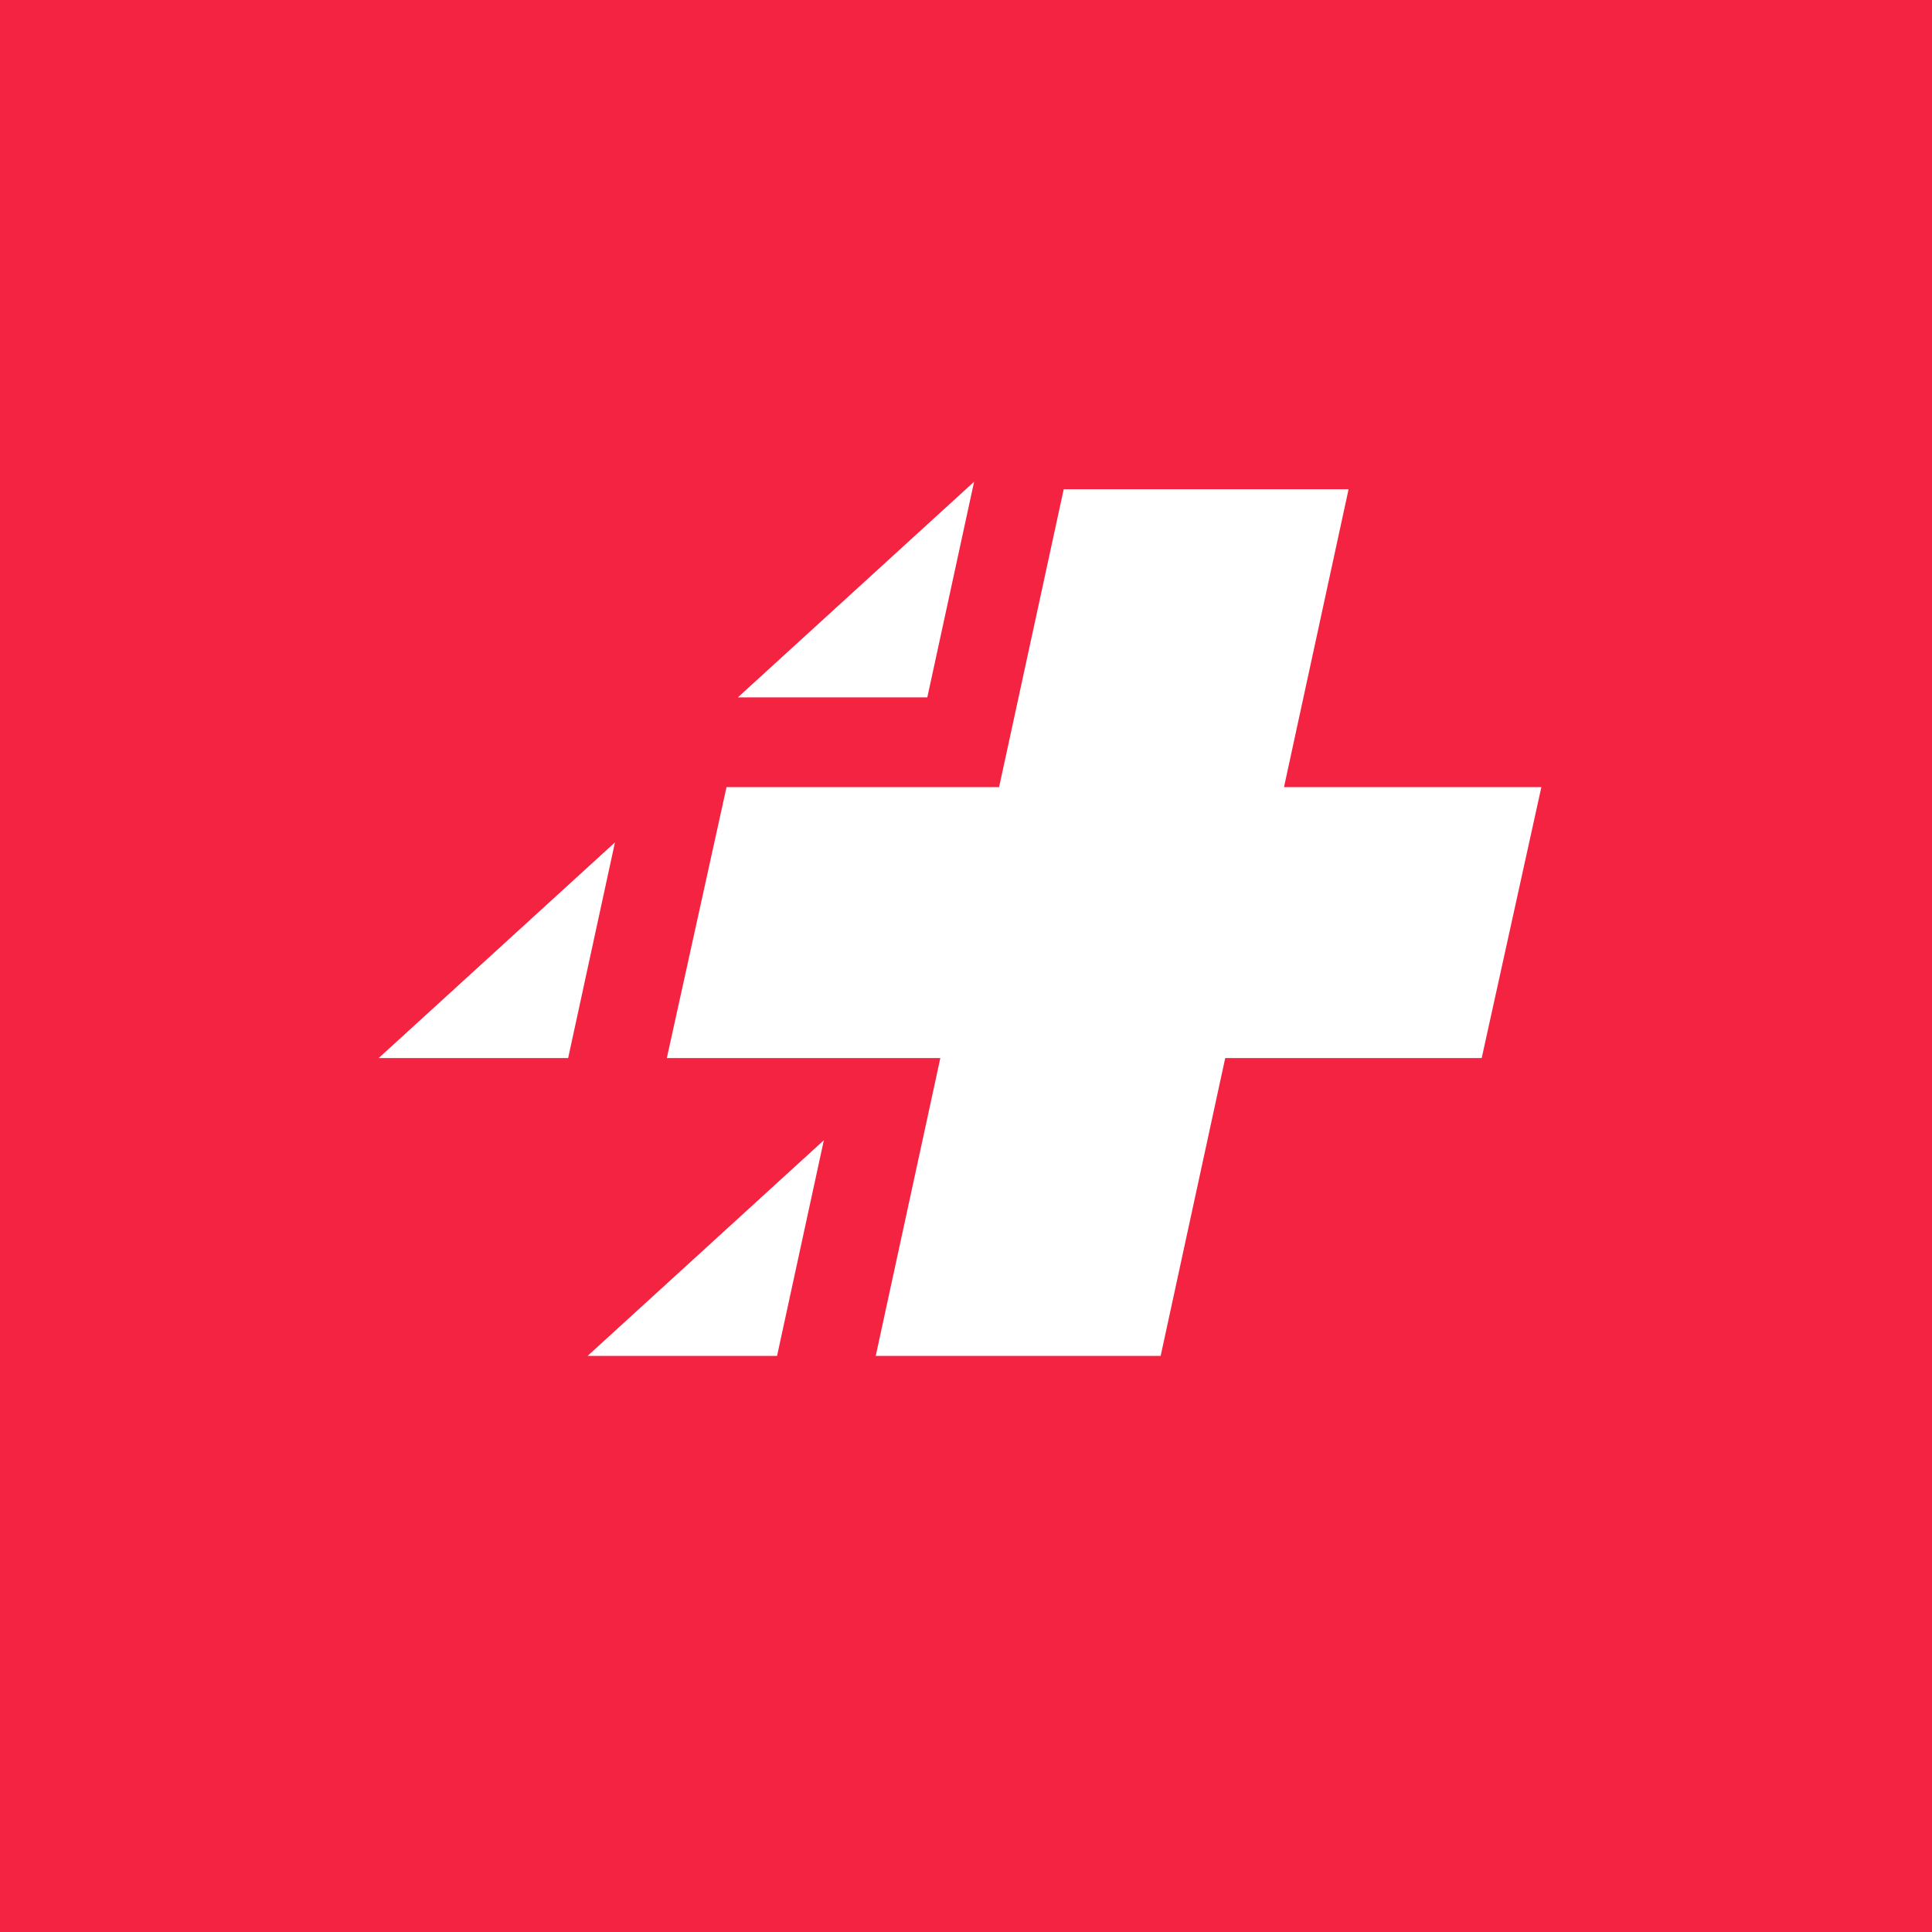 <svg width="80" height="80" viewBox="0 0 80 80" xmlns="http://www.w3.org/2000/svg"><title>Page 1</title><path d="M0 80h80V0H0v80zm40.336-60.054l-1.938 8.931h-7.845l9.783-8.93zm15.506.313l-2.674 12.333h10.657l-2.471 11.22h-10.62L48.06 56.146H36.262l2.675-12.334H27.612l2.472-11.22H41.37l2.676-12.333h11.796zM25.464 34.882l-1.938 8.93H15.68l9.784-8.93zm8.65 12.333l-1.938 8.931H24.33l9.783-8.931z" fill="#F42341" fill-rule="evenodd"/></svg>